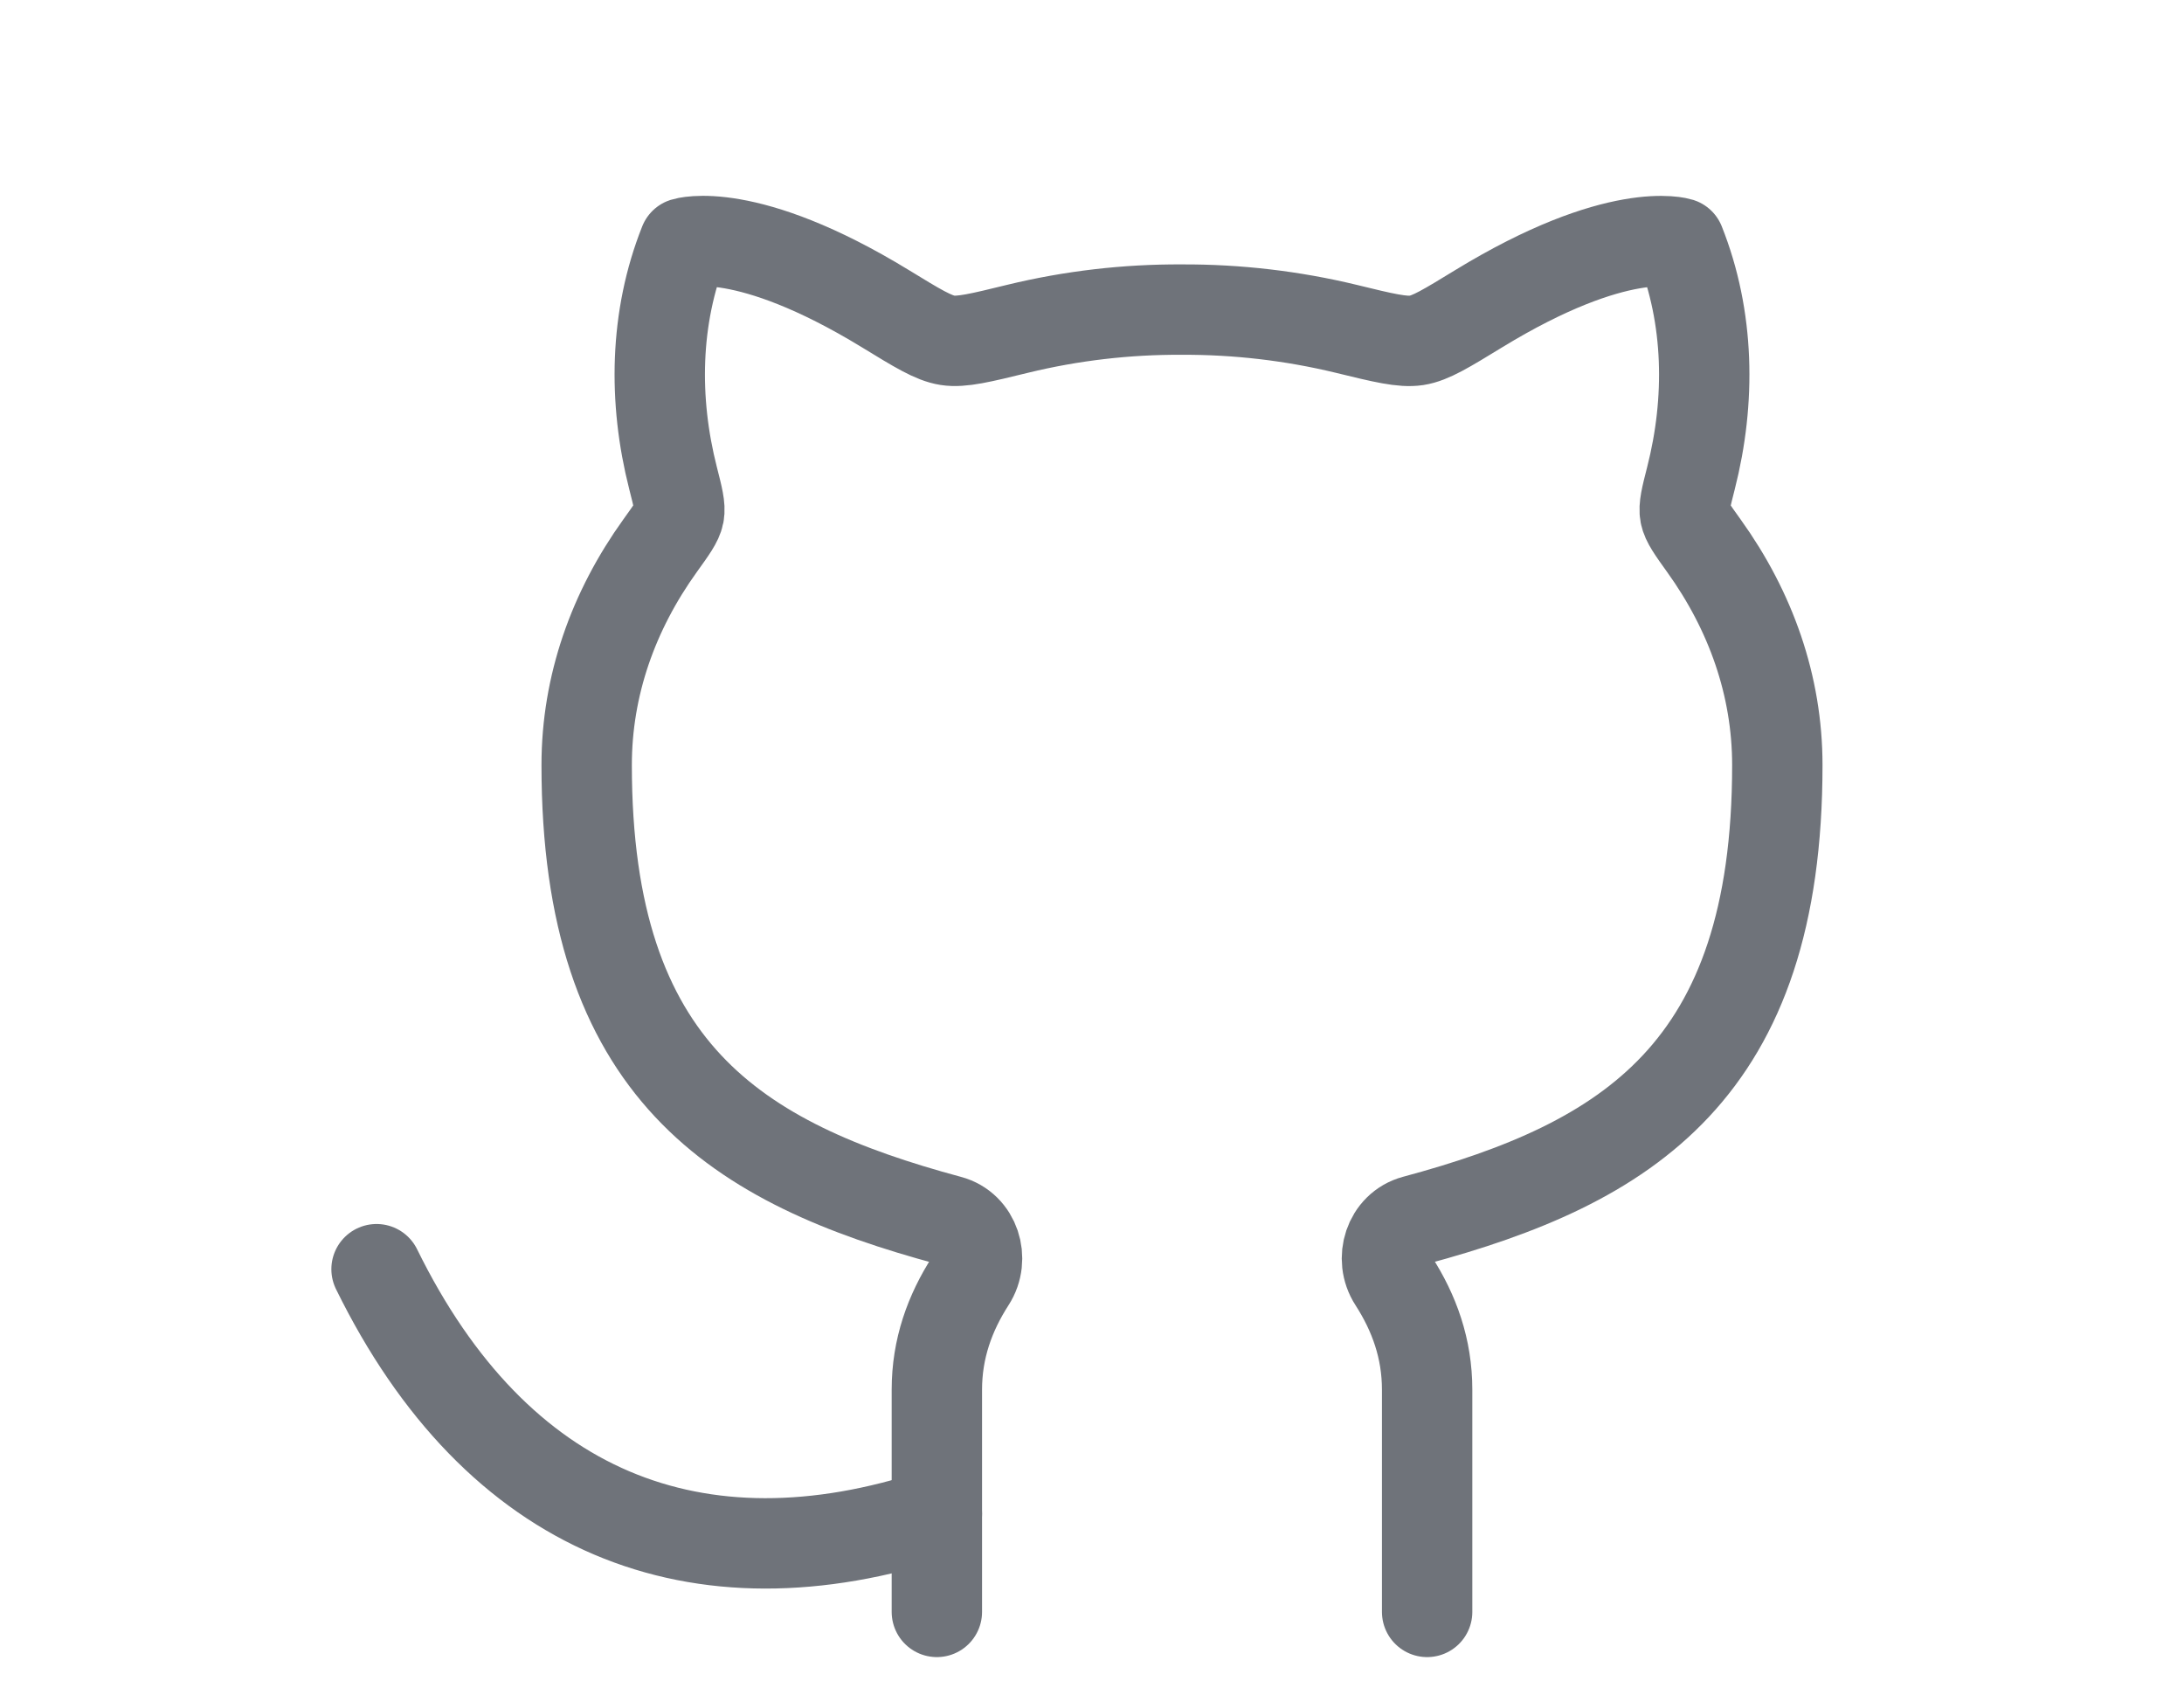 <svg width="145" height="113" viewBox="0 0 145 113" fill="none" xmlns="http://www.w3.org/2000/svg">
<path d="M62.2 100.487C46.255 105.751 32.97 100.487 25 84.253" stroke="#6F737A" stroke-width="6" stroke-linecap="round" stroke-linejoin="round"/>
<path d="M62.2 107.003V92.251C62.2 89.531 63.056 87.165 64.432 85.026C65.381 83.561 64.73 81.477 63.023 81.022C48.873 77.209 38.95 71.089 38.95 50.787C38.95 45.509 40.717 40.55 43.823 36.227C44.595 35.153 44.986 34.616 45.079 34.134C45.172 33.643 45.009 33.01 44.684 31.736C43.367 26.567 43.456 21.076 45.428 16.13C45.428 16.13 49.505 14.824 58.792 20.498C60.912 21.794 61.972 22.445 62.907 22.591C63.842 22.736 65.088 22.431 67.58 21.822C71.144 20.957 74.804 20.531 78.475 20.552C82.146 20.537 85.806 20.965 89.37 21.826C91.862 22.436 93.113 22.736 94.048 22.595C94.978 22.45 96.038 21.799 98.159 20.502C107.445 14.828 111.523 16.134 111.523 16.134C113.494 21.08 113.583 26.572 112.267 31.741C111.941 33.015 111.783 33.652 111.876 34.134C111.969 34.616 112.355 35.158 113.127 36.232C116.233 40.554 118 45.514 118 50.792C118 71.094 108.077 77.214 93.927 81.017C92.22 81.477 91.569 83.561 92.518 85.022C93.894 87.16 94.75 89.526 94.75 92.251V107.003" stroke="#6F737A" stroke-width="6" stroke-linecap="round" stroke-linejoin="round"/>
</svg>
